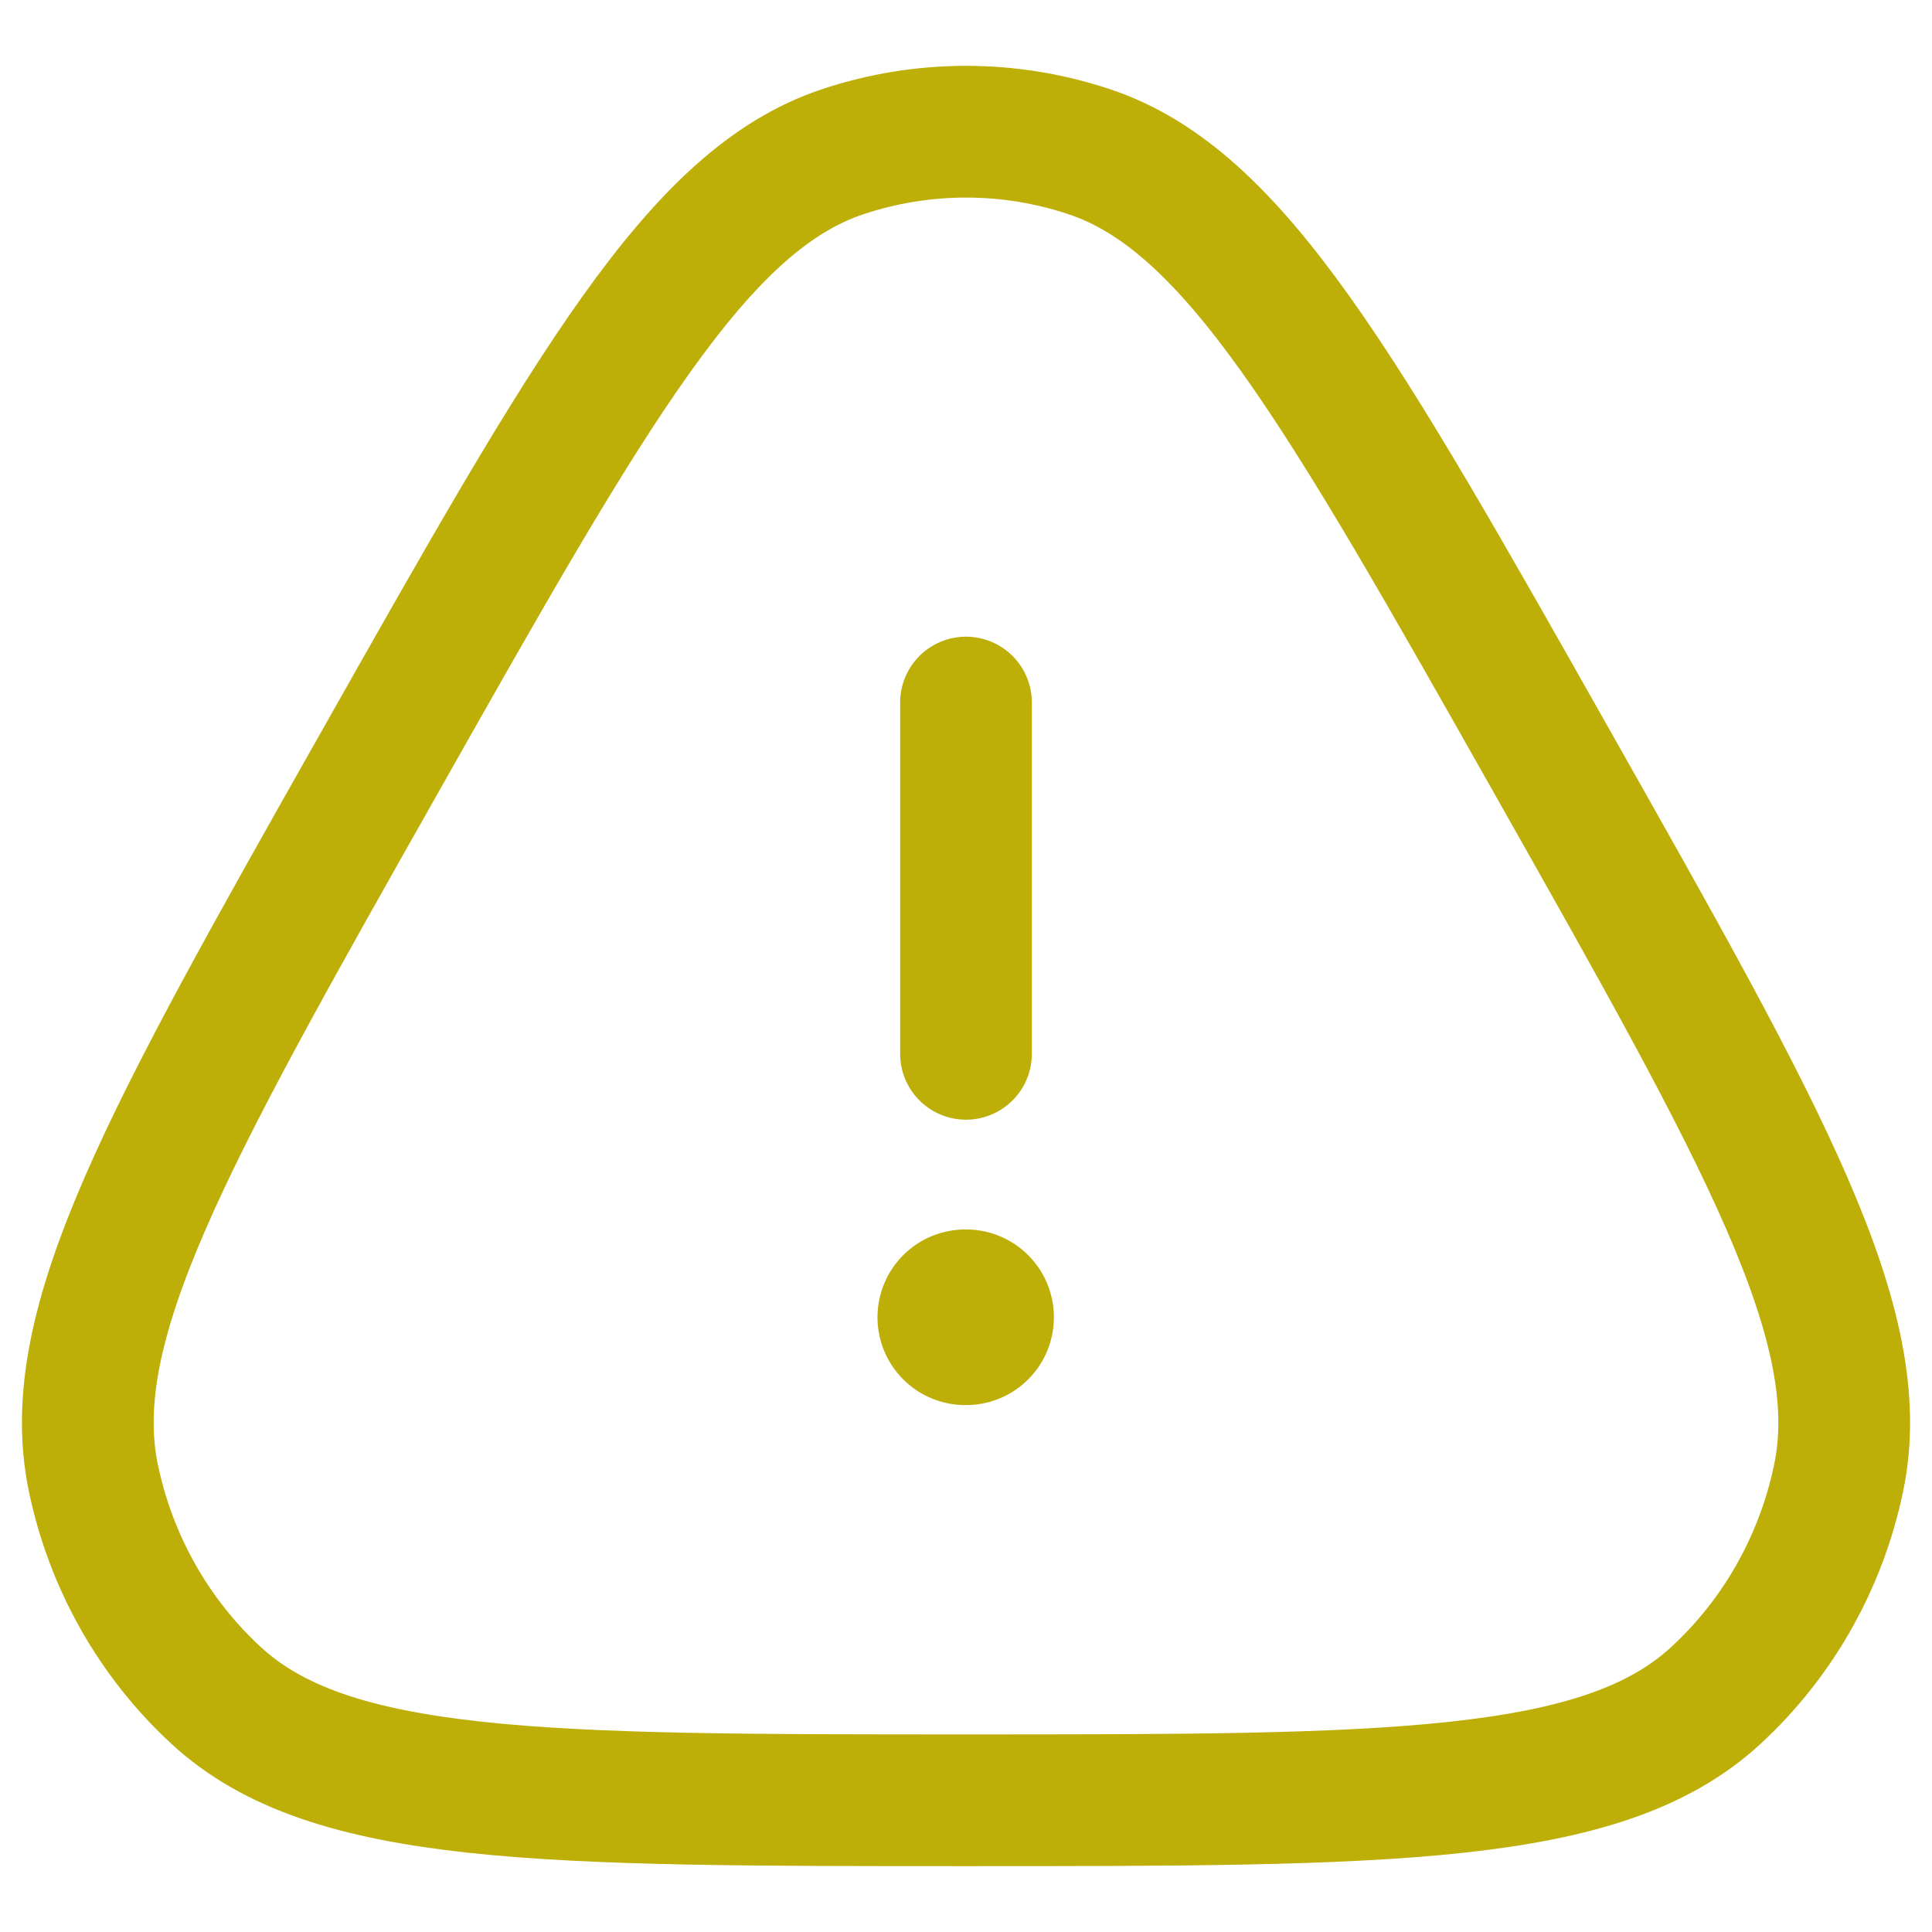 <svg width="22" height="22" viewBox="0 0 22 22" fill="none" xmlns="http://www.w3.org/2000/svg">
<path d="M4.322 8.683C6.735 4.412 7.942 2.277 9.598 1.727C10.509 1.424 11.491 1.424 12.402 1.727C14.058 2.277 15.265 4.412 17.678 8.683C20.092 12.954 21.299 15.089 20.937 16.829C20.738 17.787 20.247 18.655 19.535 19.31C18.241 20.5 15.827 20.5 11 20.5C6.173 20.5 3.759 20.5 2.465 19.31C1.753 18.655 1.262 17.787 1.063 16.829C0.701 15.089 1.908 12.954 4.322 8.683Z" stroke="#BDAE08" stroke-width="1.5"/>
<path d="M10.992 15H11.001" stroke="#BDAE08" stroke-width="2" stroke-linecap="round" stroke-linejoin="round"/>
<path d="M11 12L11 8" stroke="#BDAE08" stroke-width="1.5" stroke-linecap="round" stroke-linejoin="round"/>
</svg>

